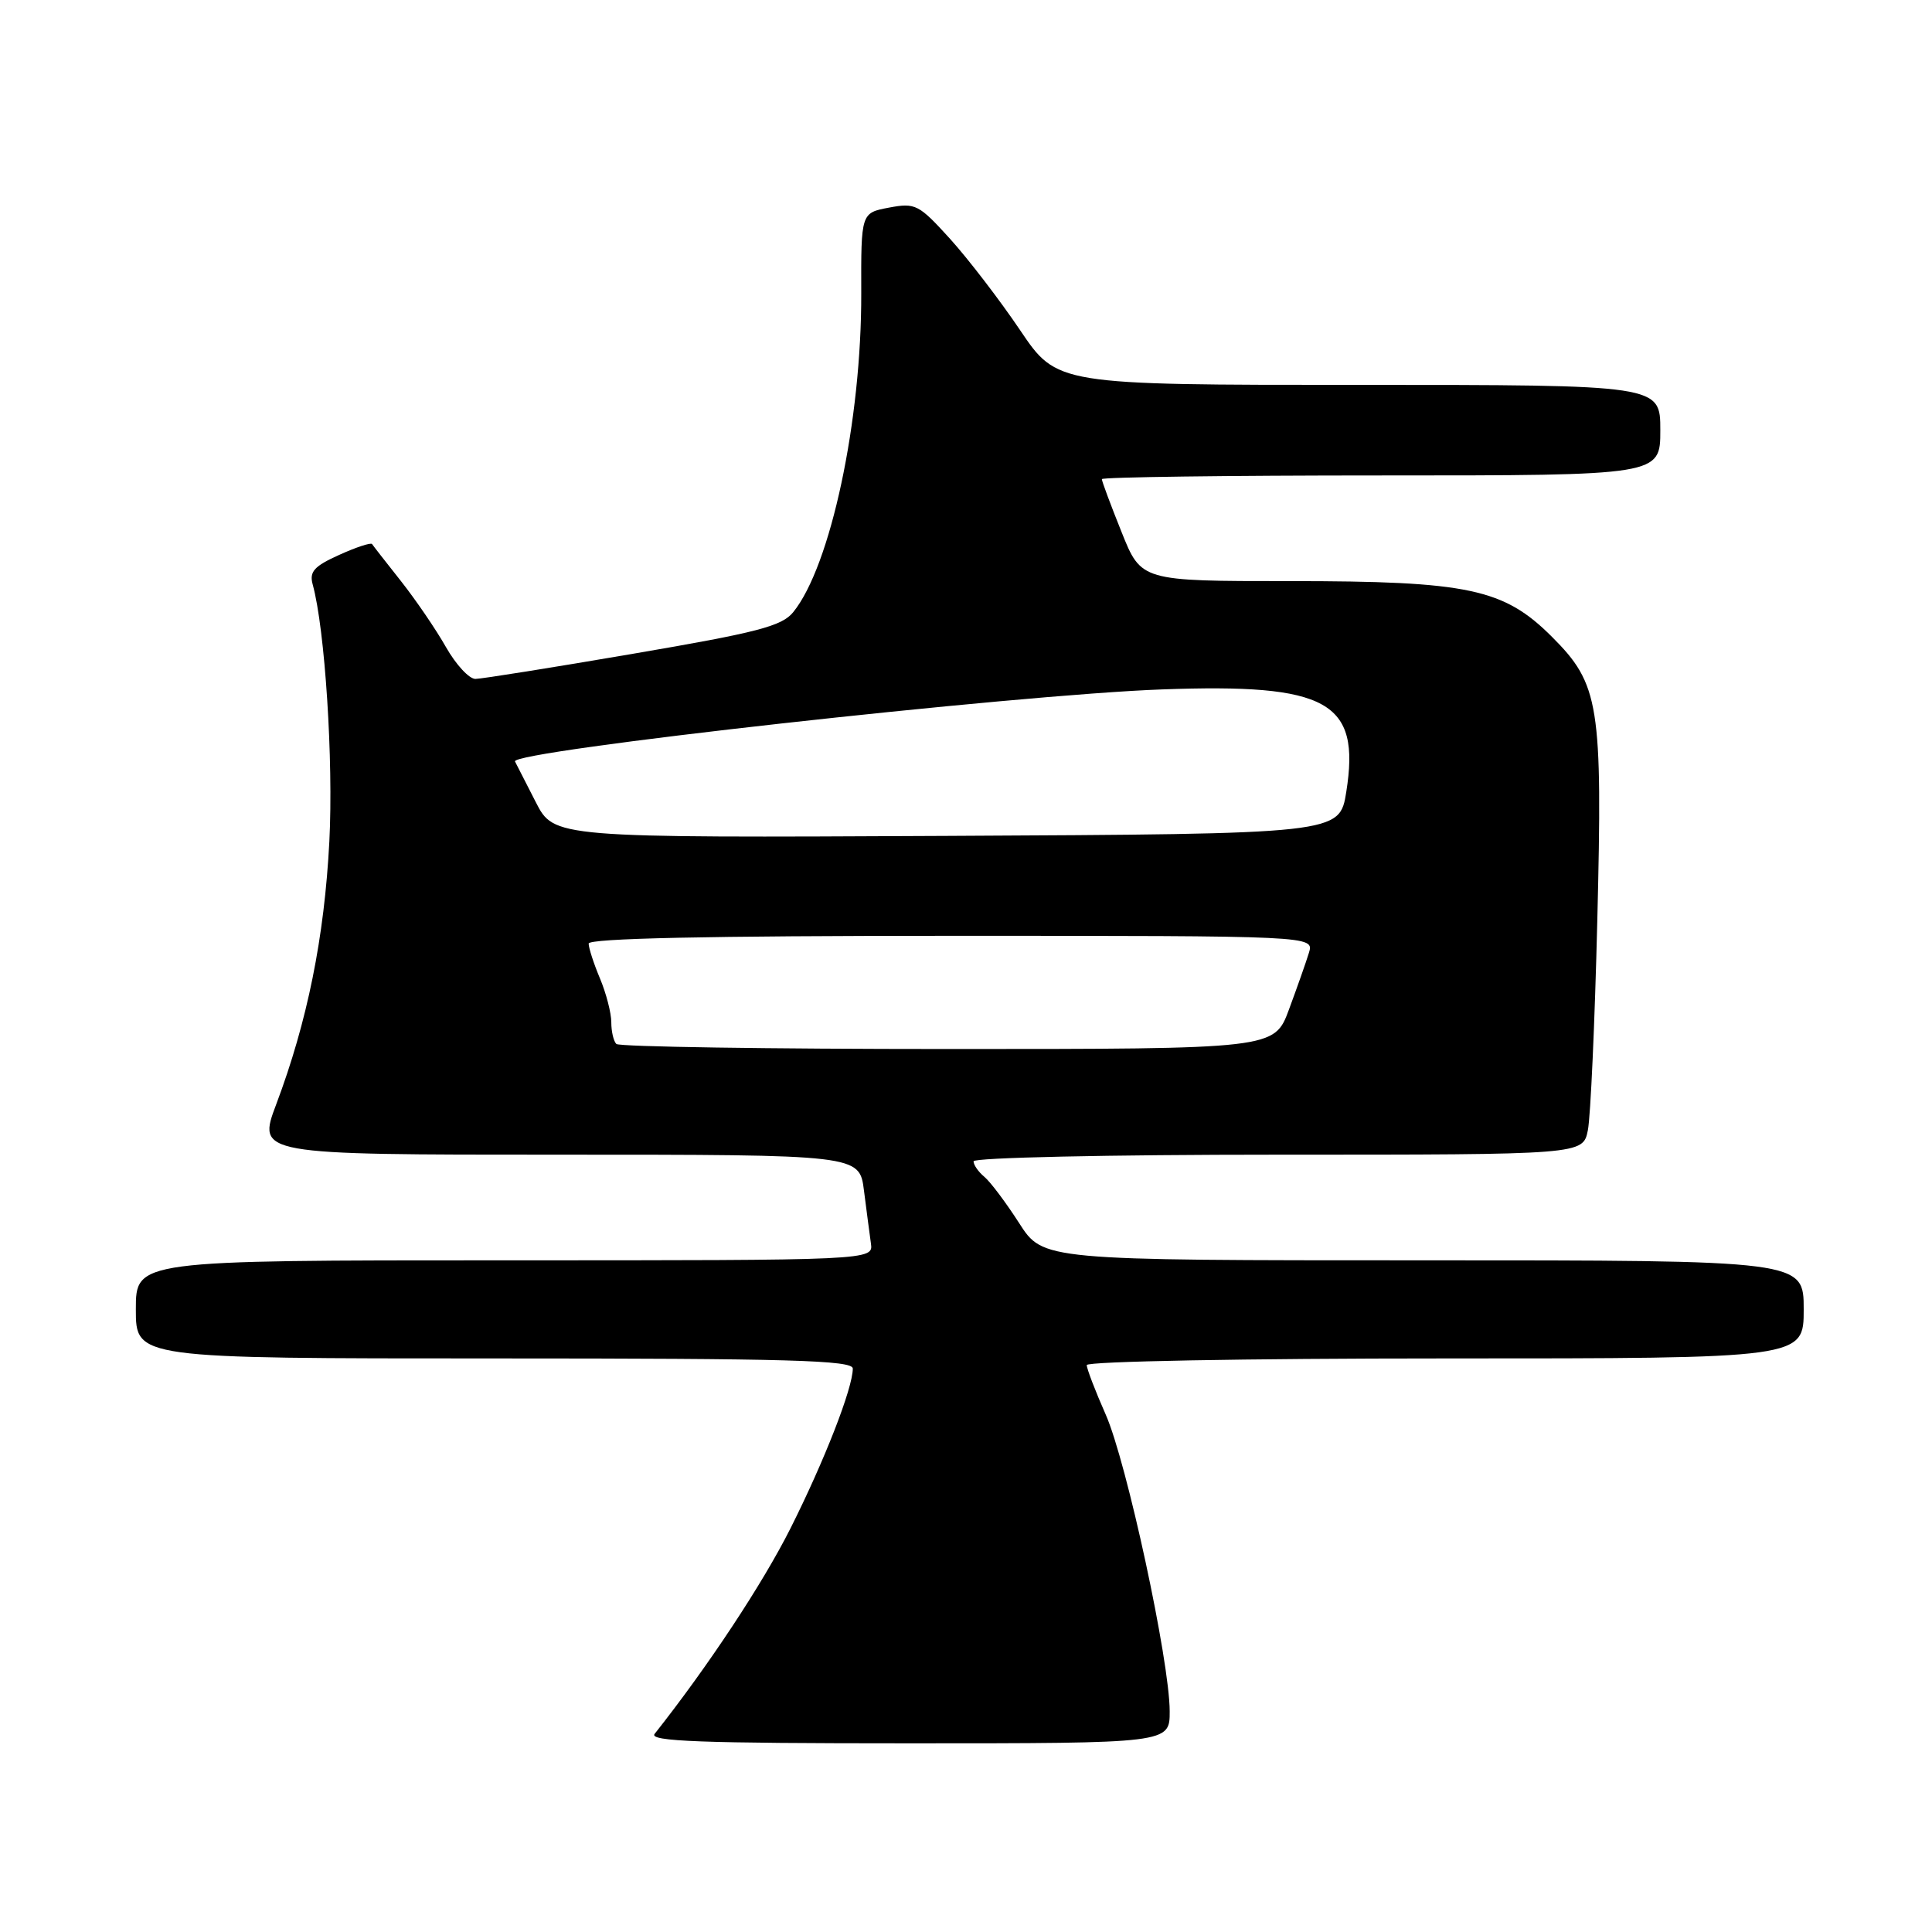 <?xml version="1.0" encoding="UTF-8" standalone="no"?>
<!DOCTYPE svg PUBLIC "-//W3C//DTD SVG 1.1//EN" "http://www.w3.org/Graphics/SVG/1.1/DTD/svg11.dtd" >
<svg xmlns="http://www.w3.org/2000/svg" xmlns:xlink="http://www.w3.org/1999/xlink" version="1.1" viewBox="0 0 256 256">
 <g >
 <path fill="currentColor"
d=" M 154.99 226.75 C 154.98 220.08 149.29 193.72 146.51 187.43 C 145.13 184.31 144.00 181.36 144.00 180.88 C 144.00 180.39 165.00 180.00 191.50 180.00 C 239.00 180.00 239.00 180.00 239.00 173.50 C 239.00 167.00 239.00 167.00 188.60 167.00 C 138.21 167.00 138.21 167.00 135.05 162.08 C 133.31 159.37 131.24 156.61 130.45 155.95 C 129.65 155.29 129.00 154.36 129.00 153.88 C 129.00 153.39 146.88 153.00 169.38 153.00 C 209.75 153.00 209.75 153.00 210.40 149.76 C 210.76 147.97 211.32 135.49 211.65 122.01 C 212.36 93.39 211.93 90.66 205.64 84.38 C 199.26 78.00 194.57 77.00 170.92 77.00 C 151.21 77.00 151.21 77.00 148.61 70.49 C 147.17 66.91 146.00 63.76 146.00 63.49 C 146.00 63.22 162.65 63.00 183.00 63.00 C 220.00 63.00 220.00 63.00 220.00 57.00 C 220.00 51.00 220.00 51.00 180.03 51.00 C 140.06 51.00 140.06 51.00 135.17 43.75 C 132.48 39.76 128.30 34.32 125.89 31.65 C 121.74 27.08 121.30 26.85 117.80 27.51 C 114.09 28.21 114.09 28.21 114.12 38.85 C 114.17 55.73 110.06 75.00 105.11 81.11 C 103.61 82.97 100.38 83.81 83.92 86.62 C 73.24 88.45 63.83 89.95 63.00 89.96 C 62.17 89.97 60.42 88.08 59.09 85.74 C 57.77 83.41 55.08 79.47 53.13 77.00 C 51.17 74.53 49.45 72.32 49.30 72.09 C 49.14 71.87 47.18 72.51 44.94 73.53 C 41.63 75.02 40.97 75.75 41.43 77.43 C 43.06 83.33 44.19 100.78 43.64 111.50 C 42.98 124.21 40.73 135.36 36.60 146.33 C 34.09 153.00 34.09 153.00 73.98 153.00 C 113.88 153.00 113.88 153.00 114.48 157.75 C 114.81 160.36 115.23 163.51 115.40 164.75 C 115.72 167.00 115.72 167.00 66.86 167.00 C 18.00 167.00 18.00 167.00 18.00 173.50 C 18.00 180.00 18.00 180.00 65.50 180.00 C 104.60 180.00 113.00 180.24 113.00 181.34 C 113.00 183.93 109.24 193.57 104.74 202.52 C 101.07 209.82 93.85 220.76 86.74 229.75 C 85.96 230.74 92.82 231.00 120.38 231.00 C 155.00 231.00 155.00 231.00 154.99 226.75 Z  M 81.67 138.33 C 81.30 137.97 81.00 136.67 81.00 135.46 C 81.00 134.24 80.33 131.63 79.50 129.65 C 78.67 127.68 78.00 125.60 78.00 125.03 C 78.00 124.34 93.69 124.00 126.07 124.00 C 174.13 124.00 174.13 124.00 173.44 126.25 C 173.06 127.49 171.87 130.86 170.80 133.75 C 168.86 139.00 168.86 139.00 125.59 139.00 C 101.80 139.00 82.03 138.70 81.67 138.33 Z  M 70.98 106.26 C 69.64 103.64 68.41 101.23 68.24 100.90 C 67.53 99.51 134.45 92.05 154.00 91.35 C 175.98 90.55 180.29 92.95 178.39 104.92 C 177.50 110.50 177.50 110.50 125.45 110.76 C 73.41 111.02 73.41 111.02 70.98 106.26 Z "/>
</g>
</svg>